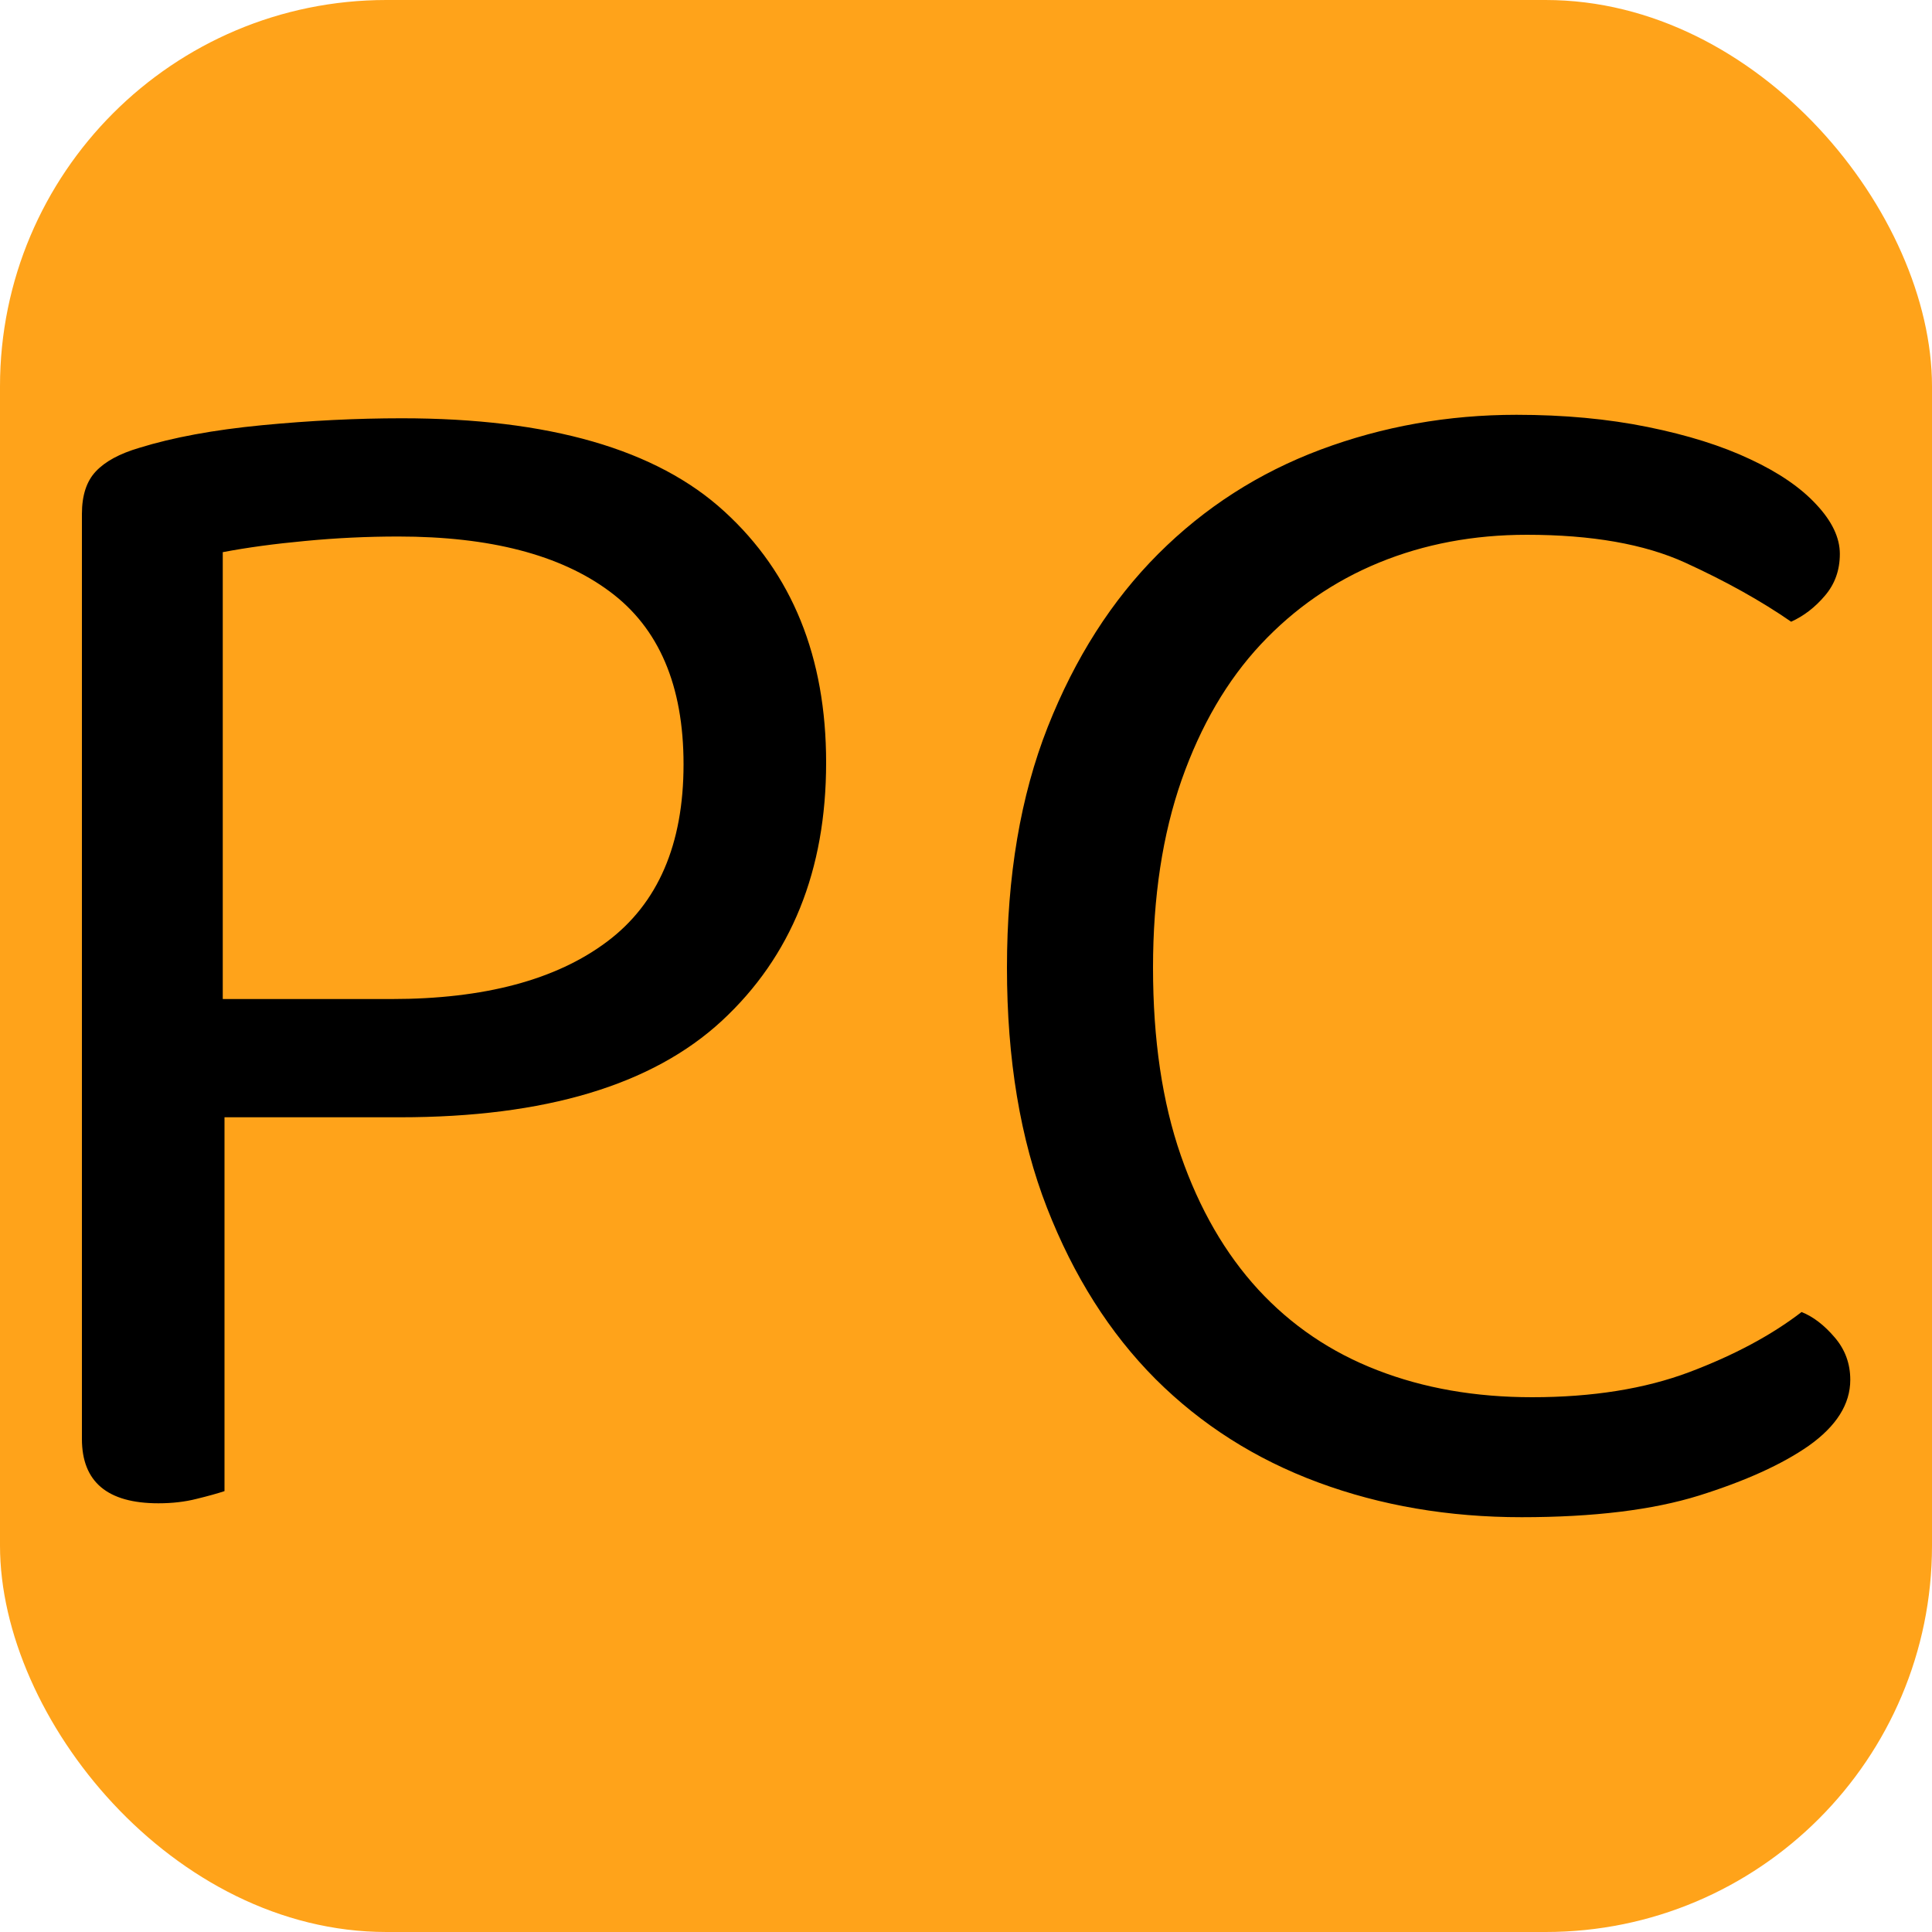 <svg xmlns="http://www.w3.org/2000/svg" width="256" height="256" viewBox="0 0 100 100"><rect width="100" height="100" rx="20" fill="#ffa31a"></rect><path fill="#000000" d="M20.71 57.83L11.62 57.83L11.62 77.18Q11.08 77.36 10.18 77.58Q9.28 77.81 8.20 77.81L8.20 77.81Q4.24 77.81 4.24 74.48L4.24 74.48L4.24 26.60Q4.24 25.16 4.96 24.40Q5.68 23.63 7.21 23.18L7.21 23.18Q9.82 22.37 13.55 22.01Q17.29 21.65 20.80 21.65L20.80 21.65Q32.23 21.65 37.49 26.47Q42.76 31.28 42.76 39.47L42.76 39.47Q42.76 47.84 37.36 52.84Q31.96 57.83 20.71 57.83L20.71 57.83ZM11.53 51.71L20.26 51.71Q27.46 51.71 31.42 48.74Q35.38 45.77 35.38 39.56L35.38 39.56Q35.38 33.44 31.55 30.61Q27.73 27.77 20.62 27.77L20.62 27.77Q18.19 27.77 15.80 28.00Q13.42 28.22 11.53 28.58L11.53 28.58L11.53 51.71ZM95.23 28.67L95.23 28.67Q95.23 29.93 94.46 30.83Q93.70 31.73 92.71 32.18L92.71 32.18Q90.37 30.56 87.22 29.12Q84.06 27.68 79.03 27.68L79.03 27.68Q74.89 27.68 71.38 29.12Q67.87 30.56 65.26 33.35Q62.65 36.14 61.16 40.37Q59.68 44.60 59.68 50.09L59.68 50.09Q59.68 55.67 61.12 59.81Q62.56 63.95 65.12 66.74Q67.69 69.53 71.29 70.92Q74.89 72.32 79.30 72.32L79.30 72.32Q83.98 72.32 87.44 71.02Q90.91 69.71 93.25 67.91L93.25 67.91Q94.15 68.27 94.96 69.22Q95.77 70.16 95.77 71.42L95.77 71.42Q95.77 73.31 93.61 74.84L93.61 74.84Q91.54 76.28 87.94 77.41Q84.34 78.53 78.76 78.53L78.76 78.53Q73.09 78.53 68.23 76.73Q63.37 74.93 59.81 71.38Q56.26 67.82 54.19 62.51Q52.12 57.20 52.12 50.09L52.12 50.09Q52.12 42.98 54.23 37.63Q56.35 32.27 59.95 28.67Q63.55 25.07 68.36 23.27Q73.18 21.47 78.49 21.47L78.49 21.47Q82.18 21.47 85.28 22.10Q88.39 22.73 90.59 23.77Q92.80 24.80 94.01 26.11Q95.23 27.41 95.23 28.67Z"></path></svg>